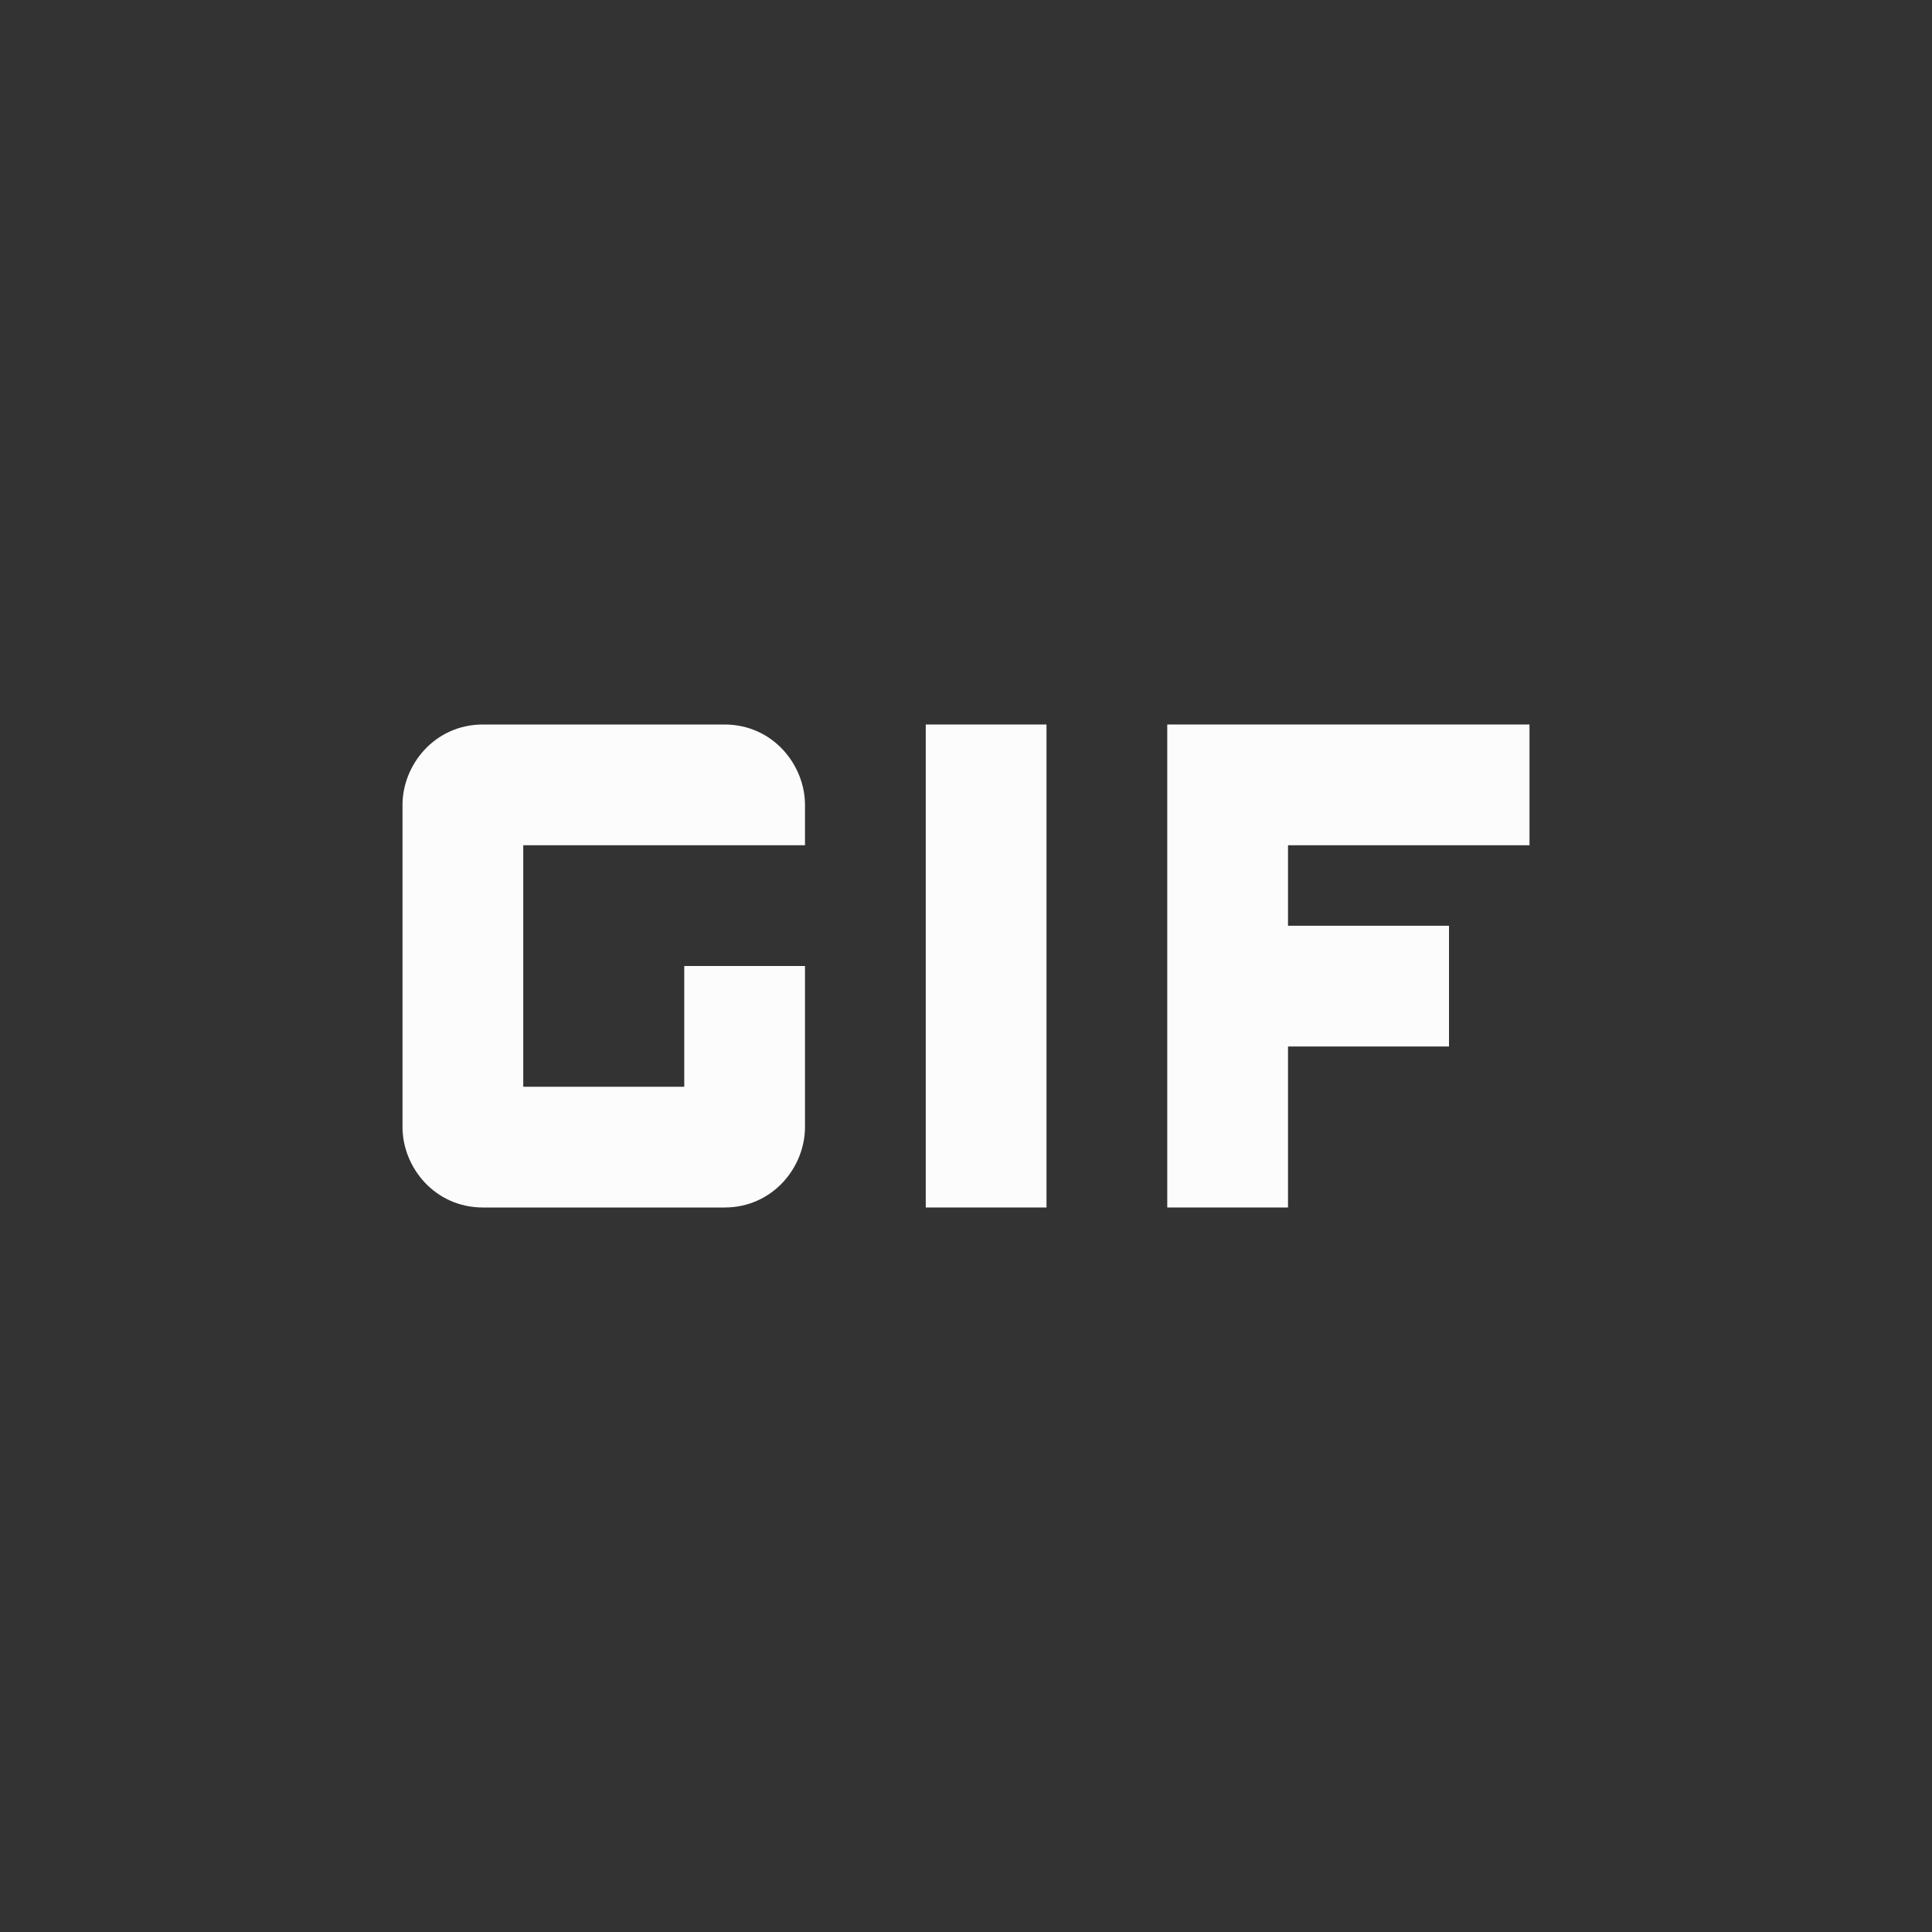 <svg width="24" height="24" viewBox="0 0 24 24" fill="none" xmlns="http://www.w3.org/2000/svg">
<rect x="0" y="0" width="24" height="24" fill="#333333" stroke="none"/>
<g clip-path="url(#clip0_20_17957)">
<path d="M13 9H11.5V15H13V9Z" fill="#FCFCFD"/>
<path d="M9 9H6C5.4 9 5 9.5 5 10V14C5 14.5 5.4 15 6 15H9C9.6 15 10 14.5 10 14V12H8.5V13.5H6.5V10.5H10V10C10 9.5 9.6 9 9 9Z" fill="#FCFCFD"/>
<path d="M19 10.5V9H14.5V15H16V13H18V11.5H16V10.5H19Z" fill="#FCFCFD"/>
</g>
<defs>
<clipPath id="clip0_20_17957">
<rect width="24" height="24" fill="white"/>
</clipPath>
</defs>
</svg>
